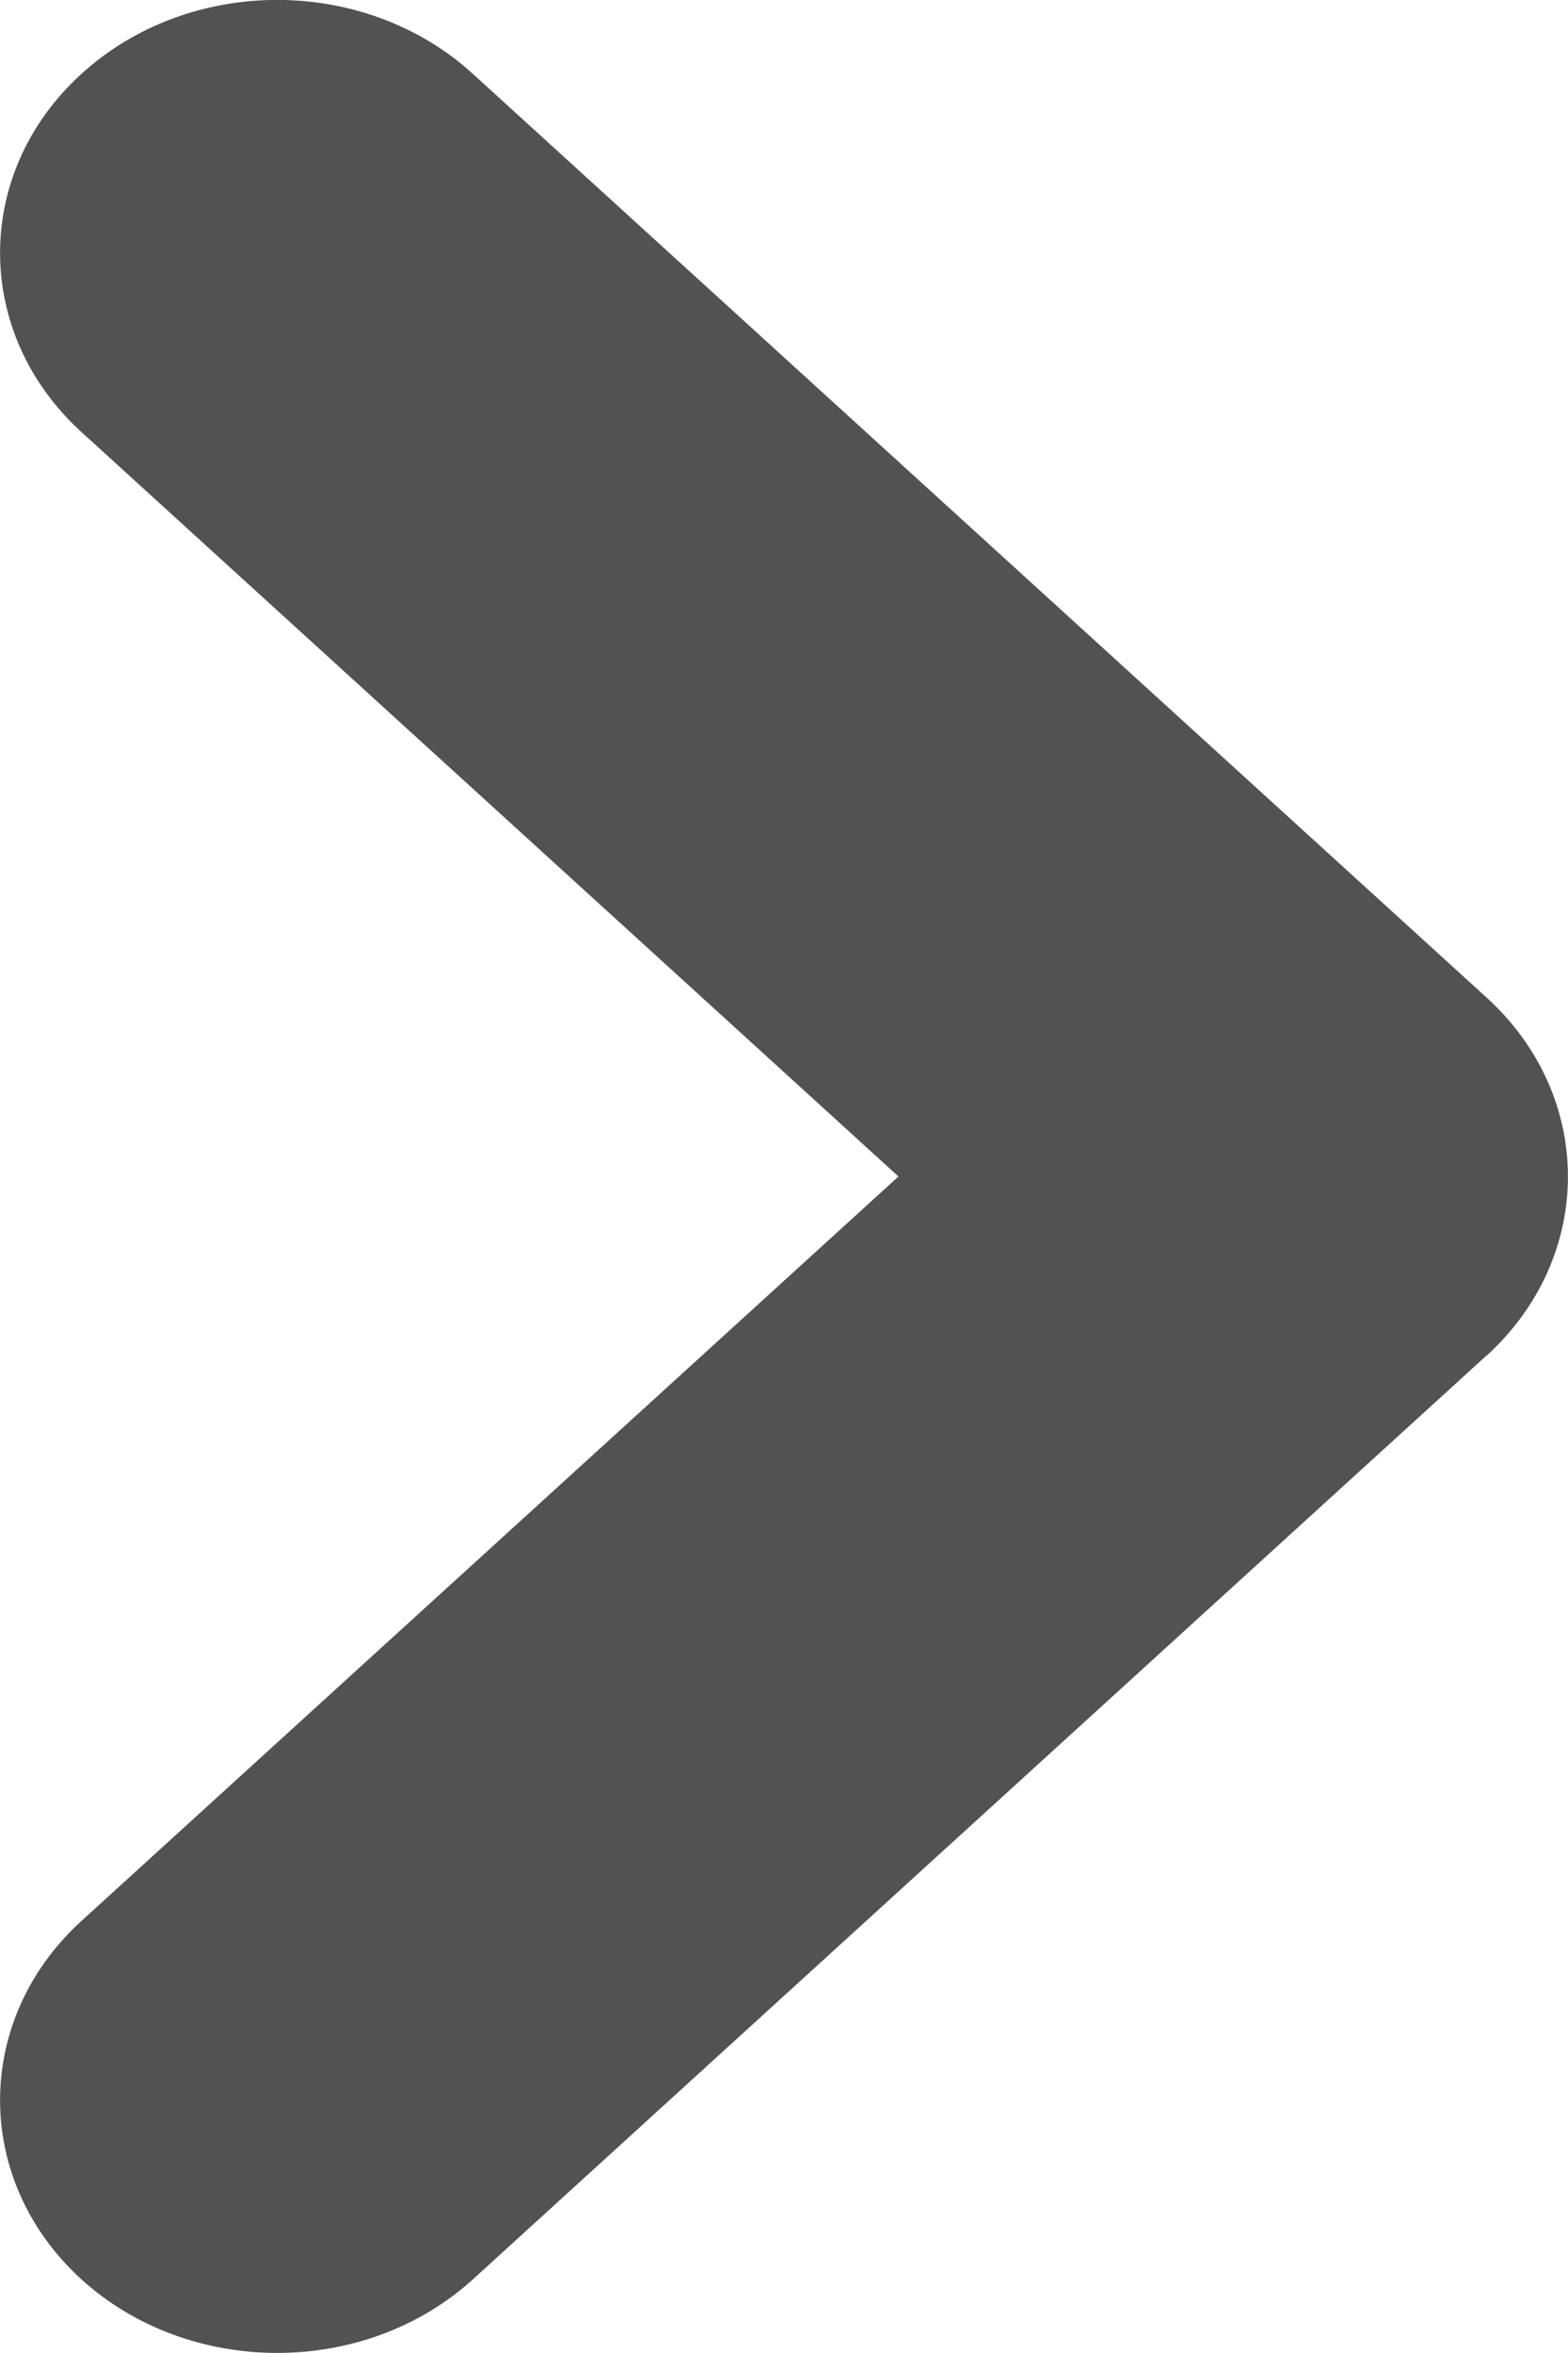 <svg width="6" height="9" viewBox="0 0 6 9" fill="none" xmlns="http://www.w3.org/2000/svg">
<path fill-rule="evenodd" clip-rule="evenodd" d="M1.811 8.717L5.688 5.185C5.688 5.184 5.689 5.184 5.69 5.184C6.103 4.806 6.103 4.194 5.69 3.817L1.811 0.284C1.397 -0.095 0.724 -0.095 0.31 0.284C-0.103 0.661 -0.103 1.273 0.31 1.651L3.438 4.5L0.31 7.349C-0.103 7.727 -0.103 8.339 0.31 8.717C0.724 9.094 1.397 9.094 1.811 8.717Z" fill="#525252"/>
</svg>
